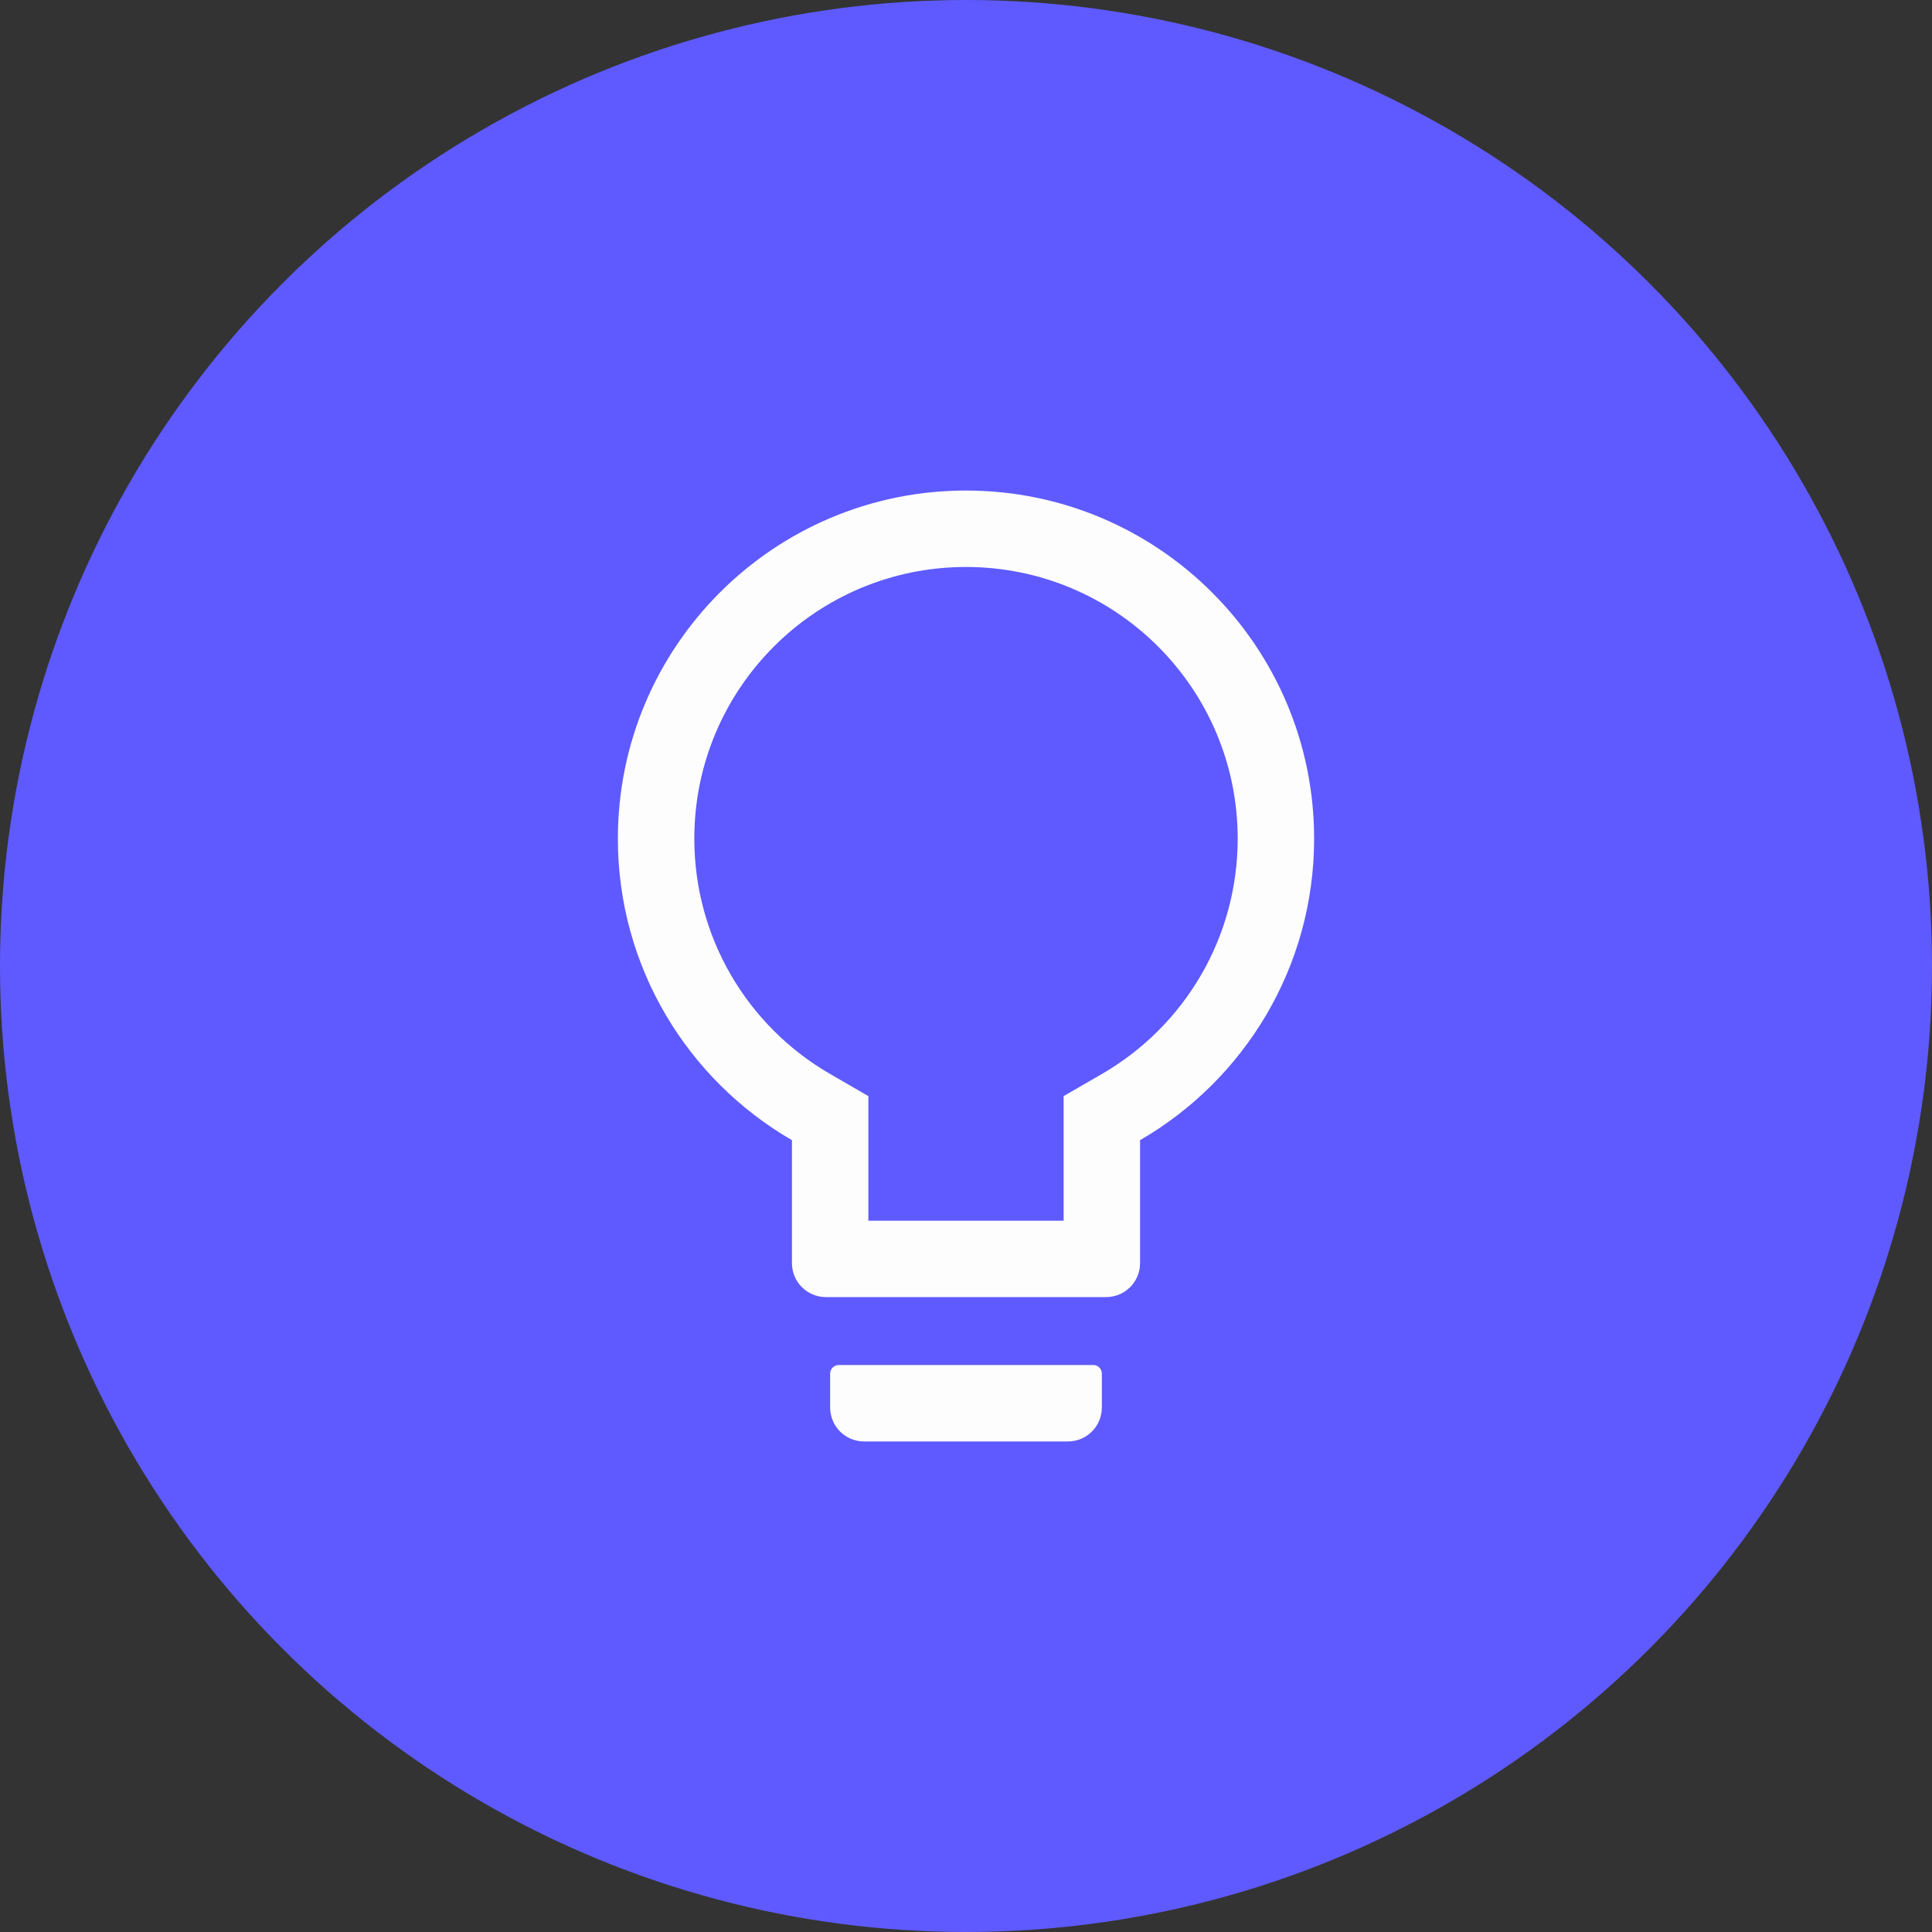 <svg width="32" height="32" viewBox="0 0 32 32" fill="none" xmlns="http://www.w3.org/2000/svg">
  <rect x="0" y="0" width="32" height="32" fill="#333333" stroke="none"/>
  <circle cx="16" cy="16" r="16" fill="#5E5AFF" />
  <path
    d="M18.109 22.609H13.891C13.813 22.609 13.75 22.673 13.75 22.75V23.312C13.75 23.624 14.001 23.875 14.312 23.875H17.688C17.999 23.875 18.25 23.624 18.25 23.312V22.75C18.25 22.673 18.187 22.609 18.109 22.609ZM16 8.125C12.817 8.125 10.234 10.707 10.234 13.891C10.234 16.025 11.395 17.888 13.117 18.885V20.922C13.117 21.233 13.369 21.484 13.68 21.484H18.32C18.631 21.484 18.883 21.233 18.883 20.922V18.885C20.605 17.888 21.766 16.025 21.766 13.891C21.766 10.707 19.183 8.125 16 8.125ZM18.248 17.79L17.617 18.155V20.219H14.383V18.155L13.752 17.79C12.368 16.99 11.5 15.517 11.5 13.891C11.5 11.405 13.514 9.391 16 9.391C18.485 9.391 20.5 11.405 20.5 13.891C20.5 15.517 19.632 16.99 18.248 17.79Z"
    fill="#FDFDFD" />
</svg>